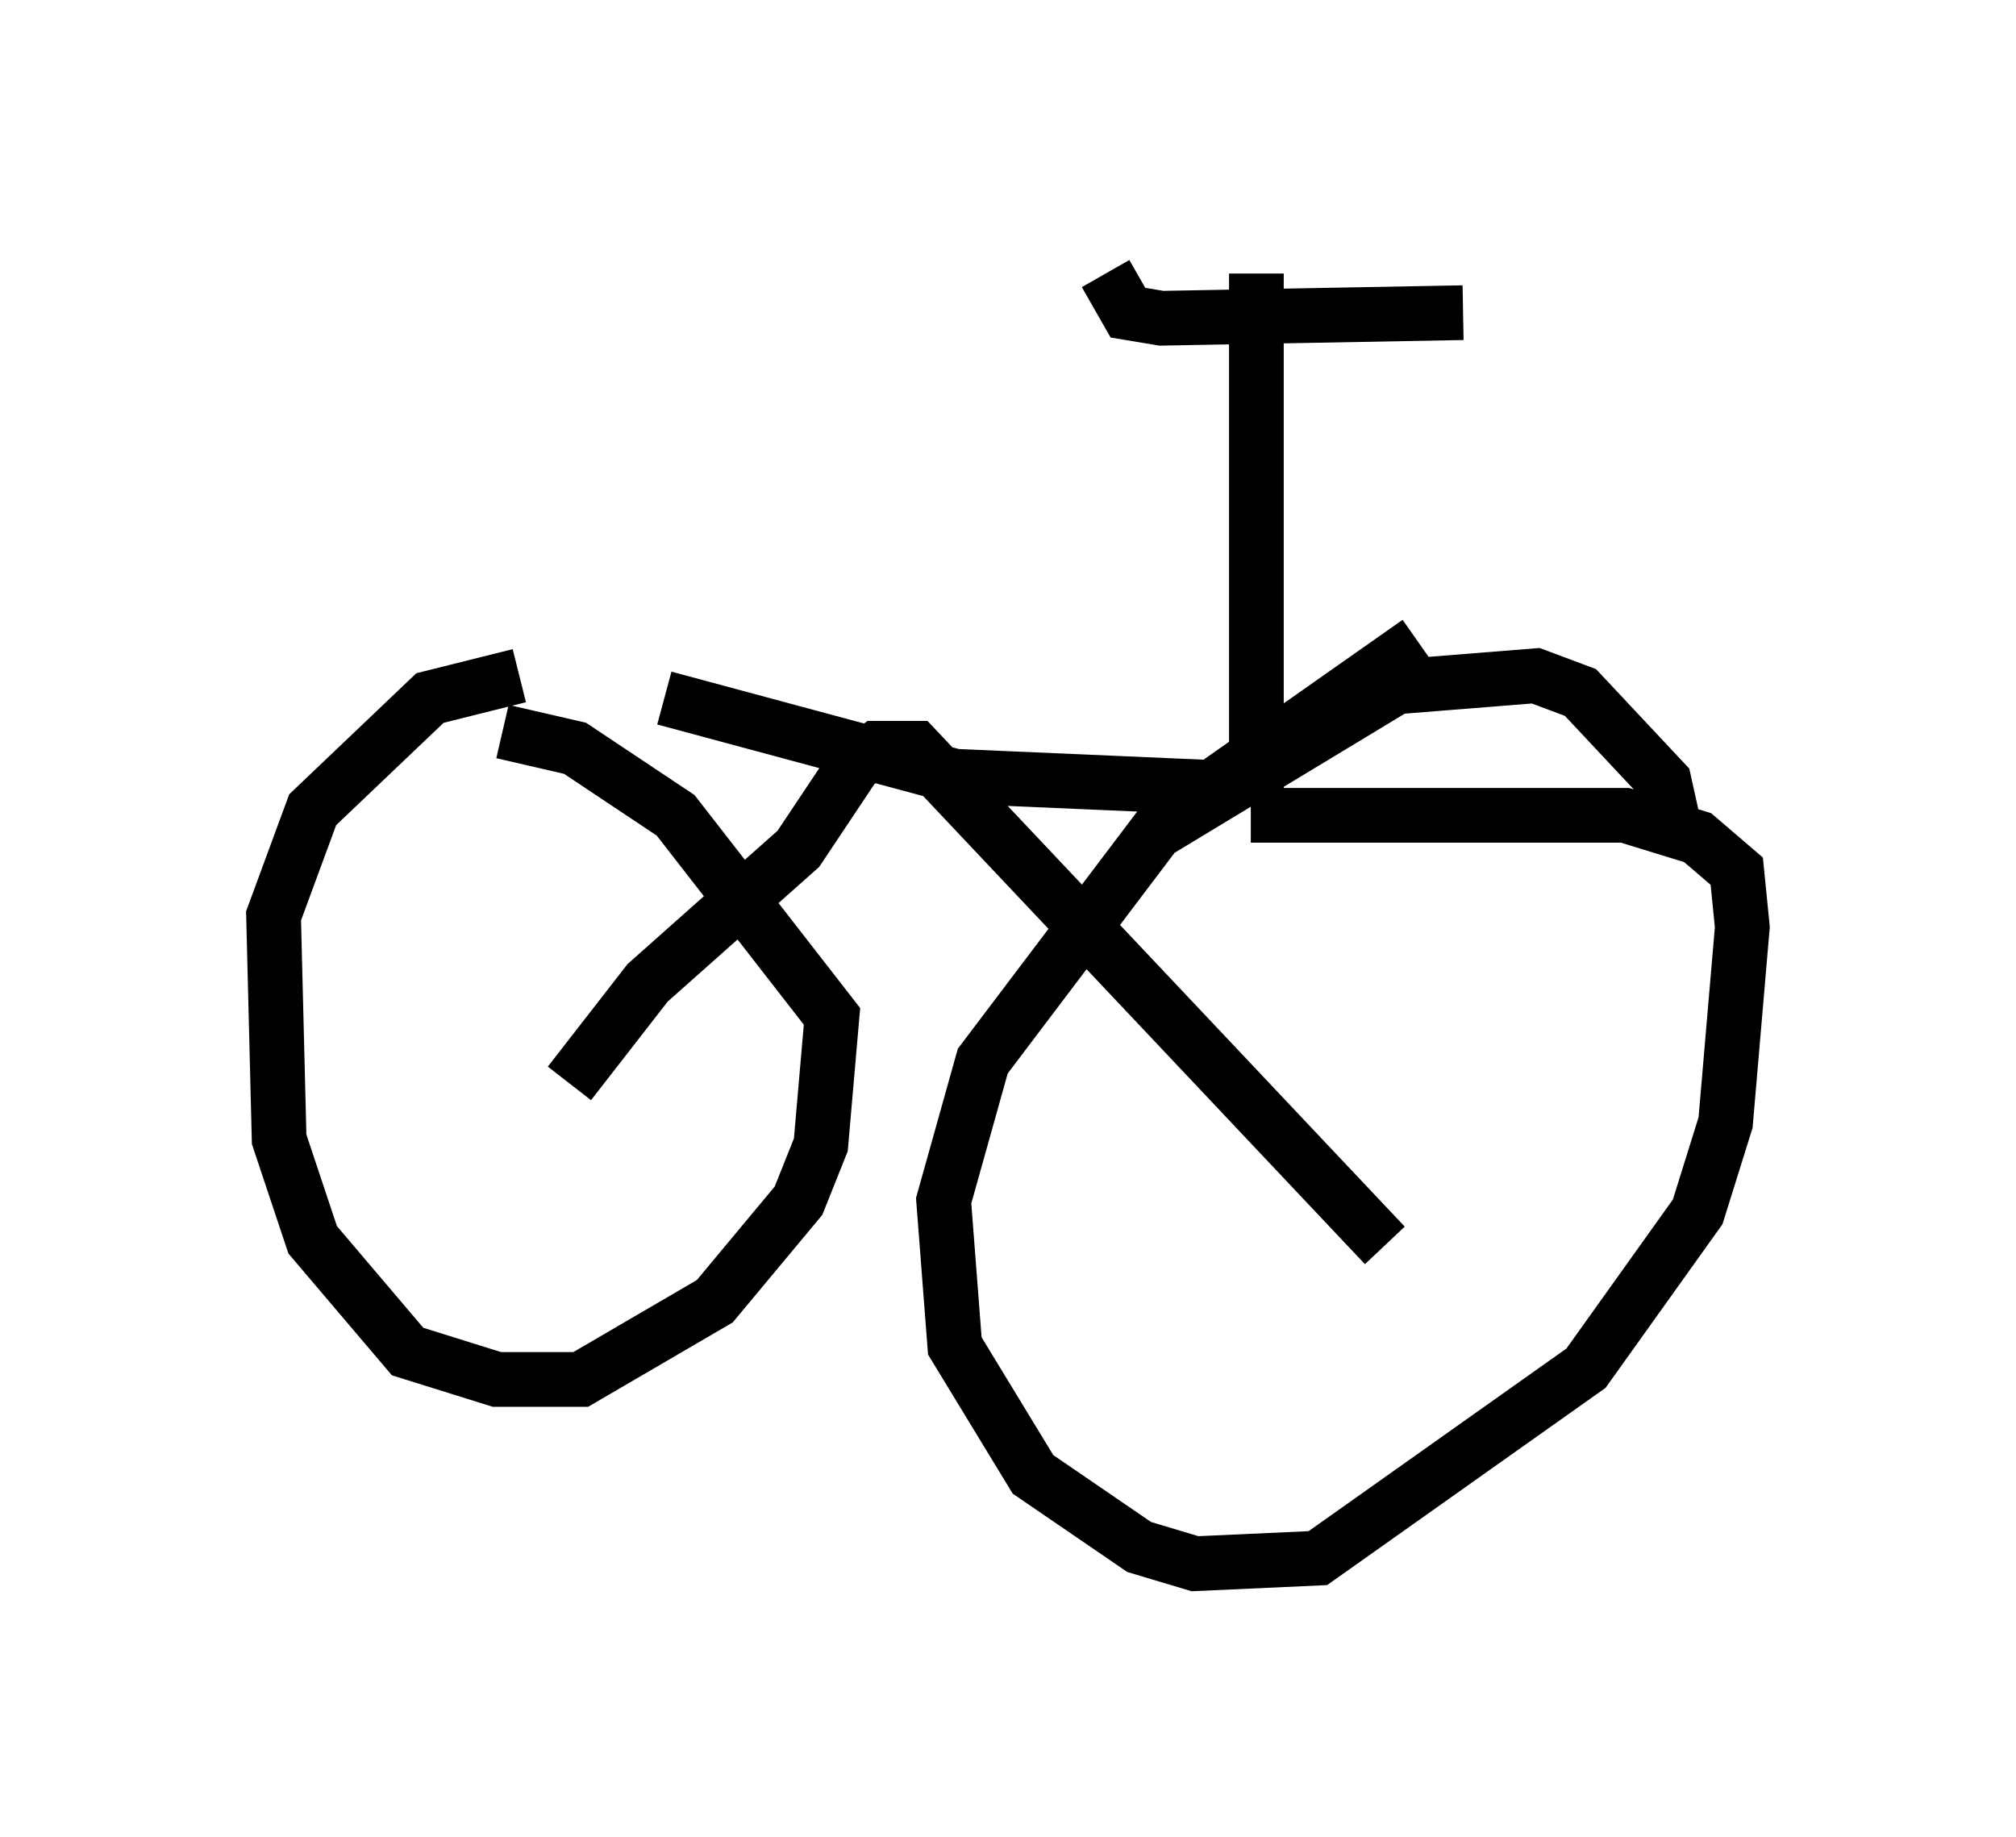 <?xml version="1.0" encoding="utf-8" ?>
<svg baseProfile="full" height="33.582" version="1.1" width="36.848" xmlns="http://www.w3.org/2000/svg" xmlns:ev="http://www.w3.org/2001/xml-events" xmlns:xlink="http://www.w3.org/1999/xlink"><defs /><rect fill="white" height="33.582" width="36.848" x="0" y="0" /><path d="M11.738, 12.758 m-2.246, -0.408 l-1.633, 0.408 -2.144, 2.042 l-0.715, 1.94 0.102, 4.083 l0.613, 1.838 1.735, 2.042 l1.633, 0.51 1.531, 0.0 l2.45, -1.429 1.531, -1.838 l0.408, -1.021 0.204, -2.348 l-2.858, -3.675 -1.838, -1.225 l-1.327, -0.306 m21.438, 1.838 l-0.204, -0.919 -1.531, -1.633 l-0.817, -0.306 -2.552, 0.204 l-4.39, 2.654 -3.165, 4.185 l-0.715, 2.552 0.204, 2.654 l1.429, 2.348 1.94, 1.327 l1.021, 0.306 2.246, -0.102 l4.9, -3.471 2.042, -2.858 l0.51, -1.633 0.306, -3.573 l-0.102, -1.021 -0.715, -0.613 l-1.327, -0.408 -6.84, 0.0 m-12.454, 4.9 l1.429, -1.838 2.756, -2.45 l1.021, -1.531 0.408, -0.306 l0.715, 0.0 8.575, 9.086 m-13.169, -10.004 l5.308, 1.429 4.696, 0.204 l3.777, -2.654 m-2.96, -6.738 l0.0, 9.698 m-2.756, -9.698 l0.408, 0.715 0.613, 0.102 l5.513, -0.102 " fill="none" stroke="black" stroke-width="1" /></svg>